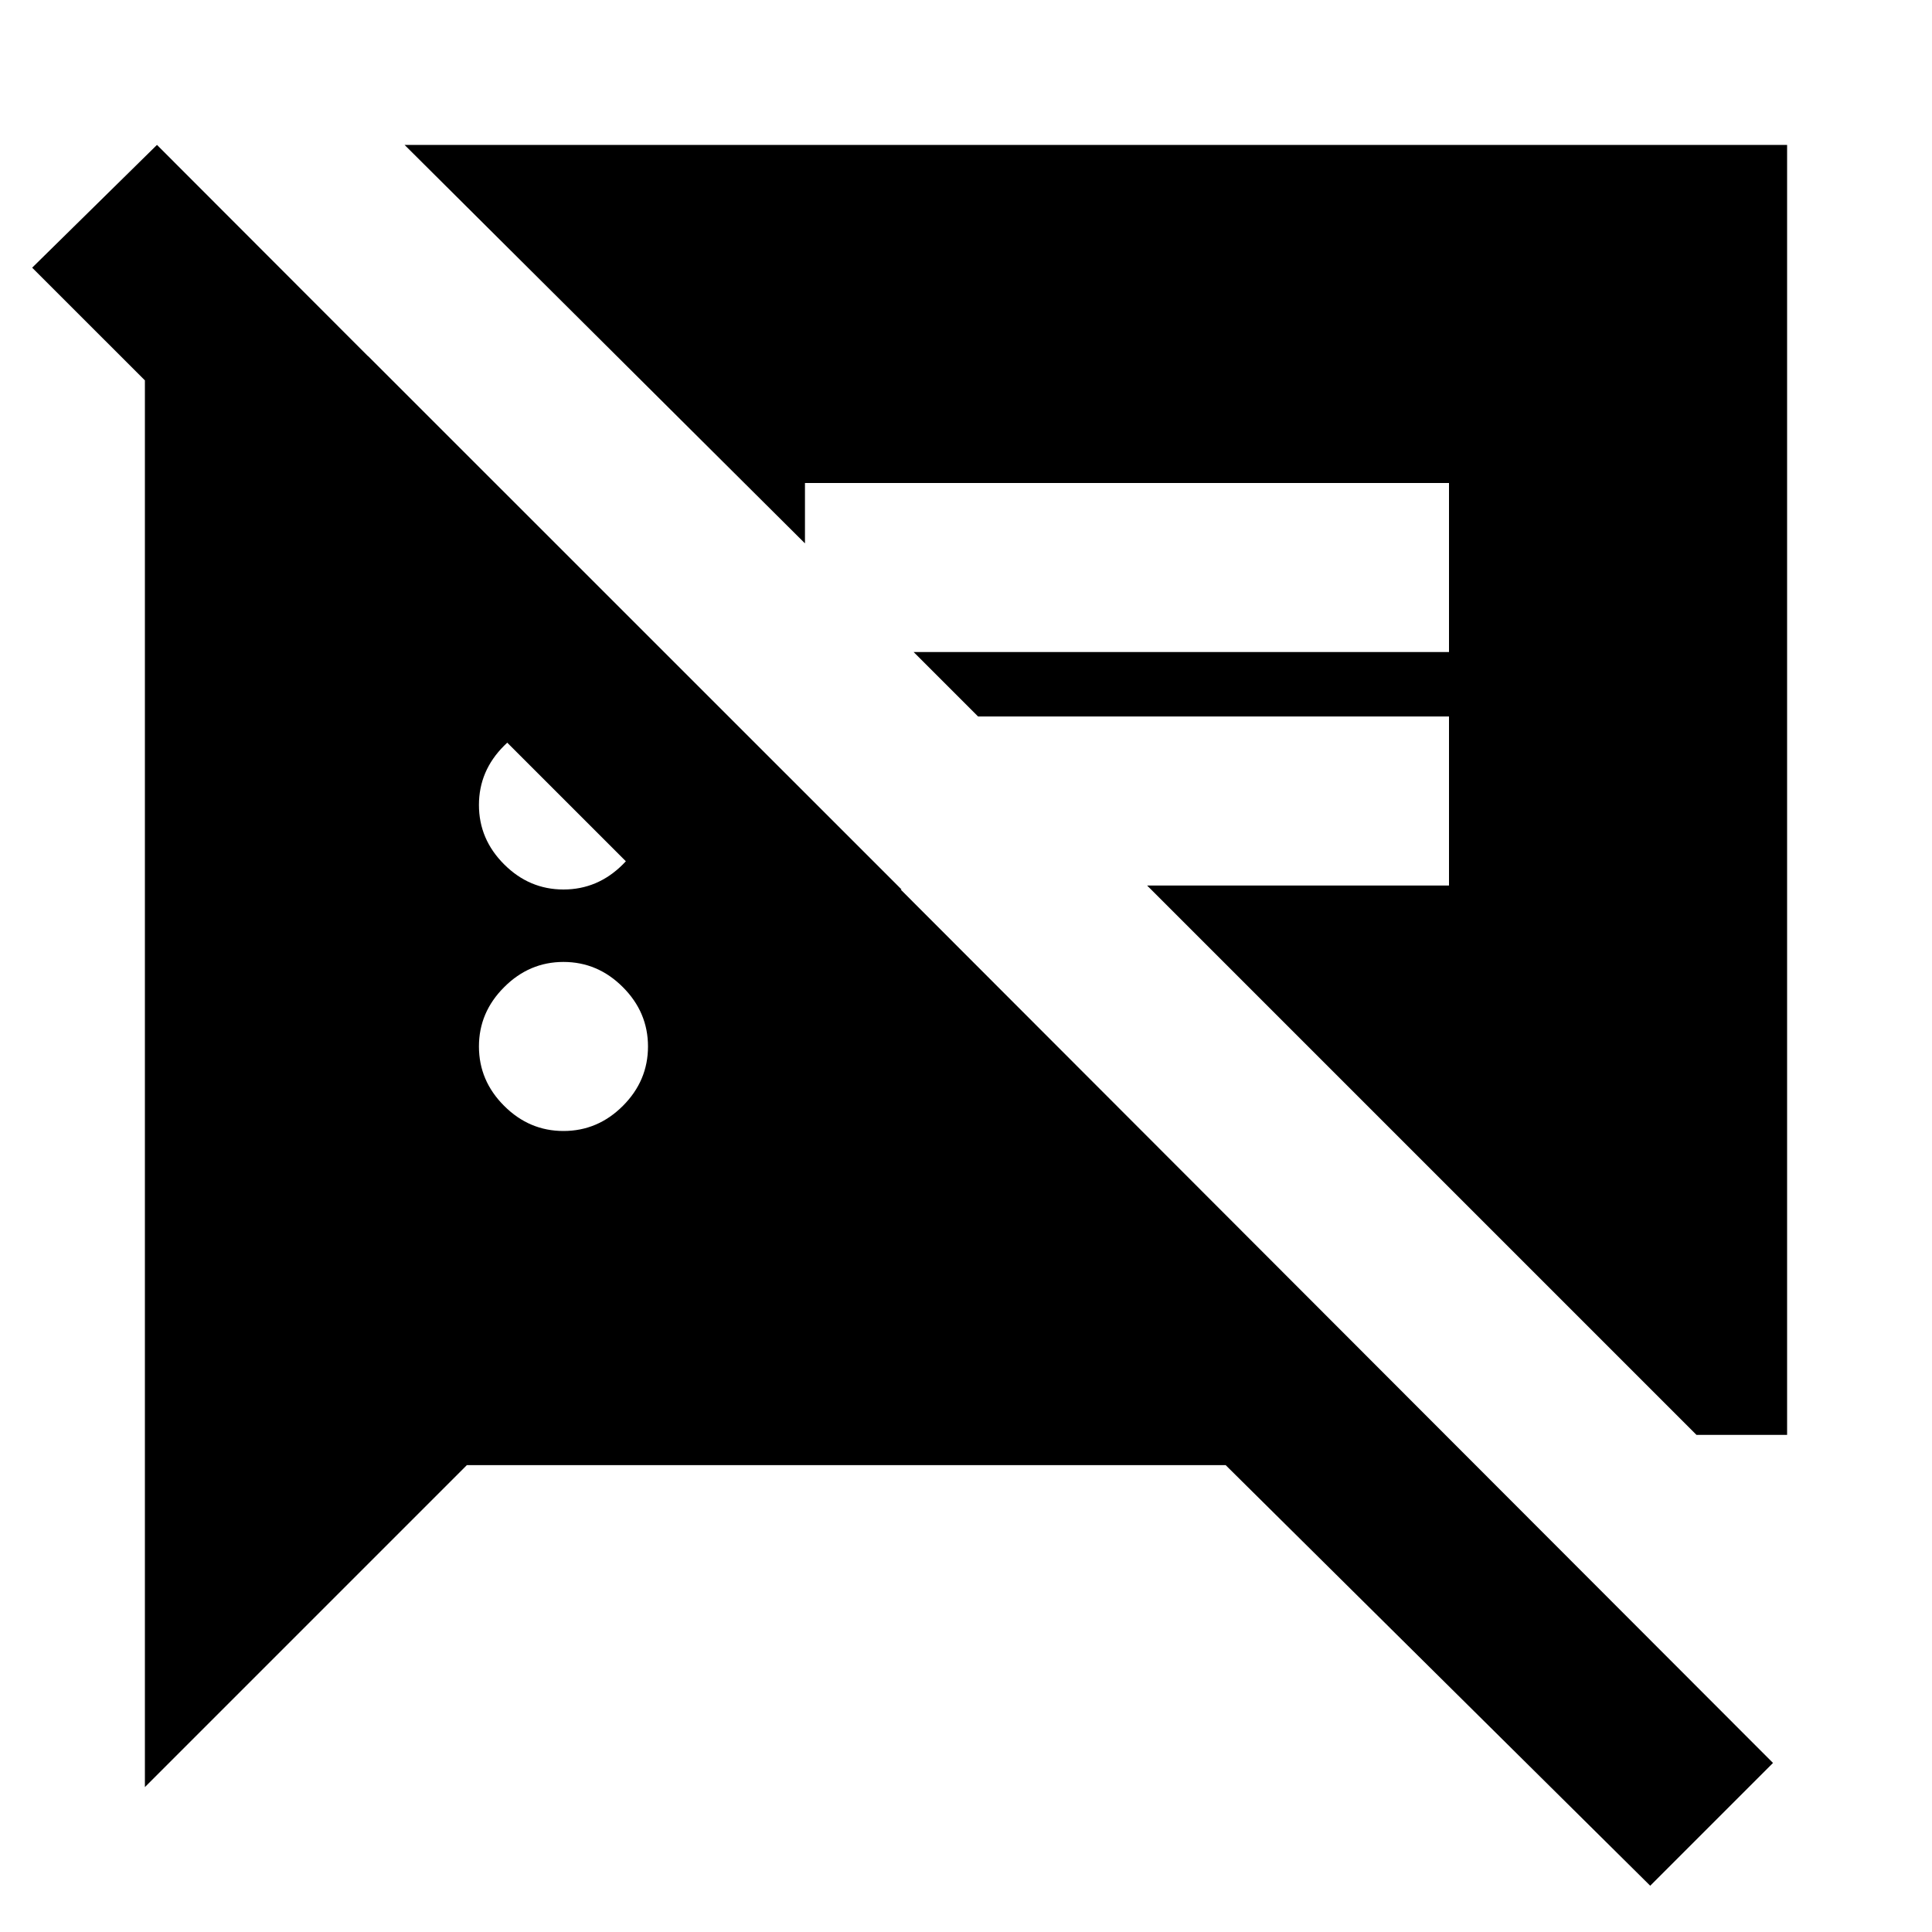 <svg xmlns="http://www.w3.org/2000/svg" height="20" width="20"><path d="m17.562 14.854-5.687-5.687H15v-1.75h-4.875l-.667-.667H15V5H8.333v.625L4.188 1.5H18.5v13.354ZM5.833 11.708q.355 0 .615-.26t.26-.615q0-.354-.26-.614-.26-.261-.615-.261-.354 0-.614.261-.261.26-.261.614 0 .355.261.615.26.26.614.26Zm0-2.5q.355 0 .615-.26t.26-.615q0-.354-.26-.614-.26-.261-.615-.261-.354 0-.614.261-.261.26-.261.614 0 .355.261.615.26.26.614.26Zm11.25 10.313-4.395-4.354H4.833L1.5 18.5V3.688h2.312l5.521 5.52H6.771L.333 2.771 1.625 1.5l16.729 16.75Z"/></svg>
